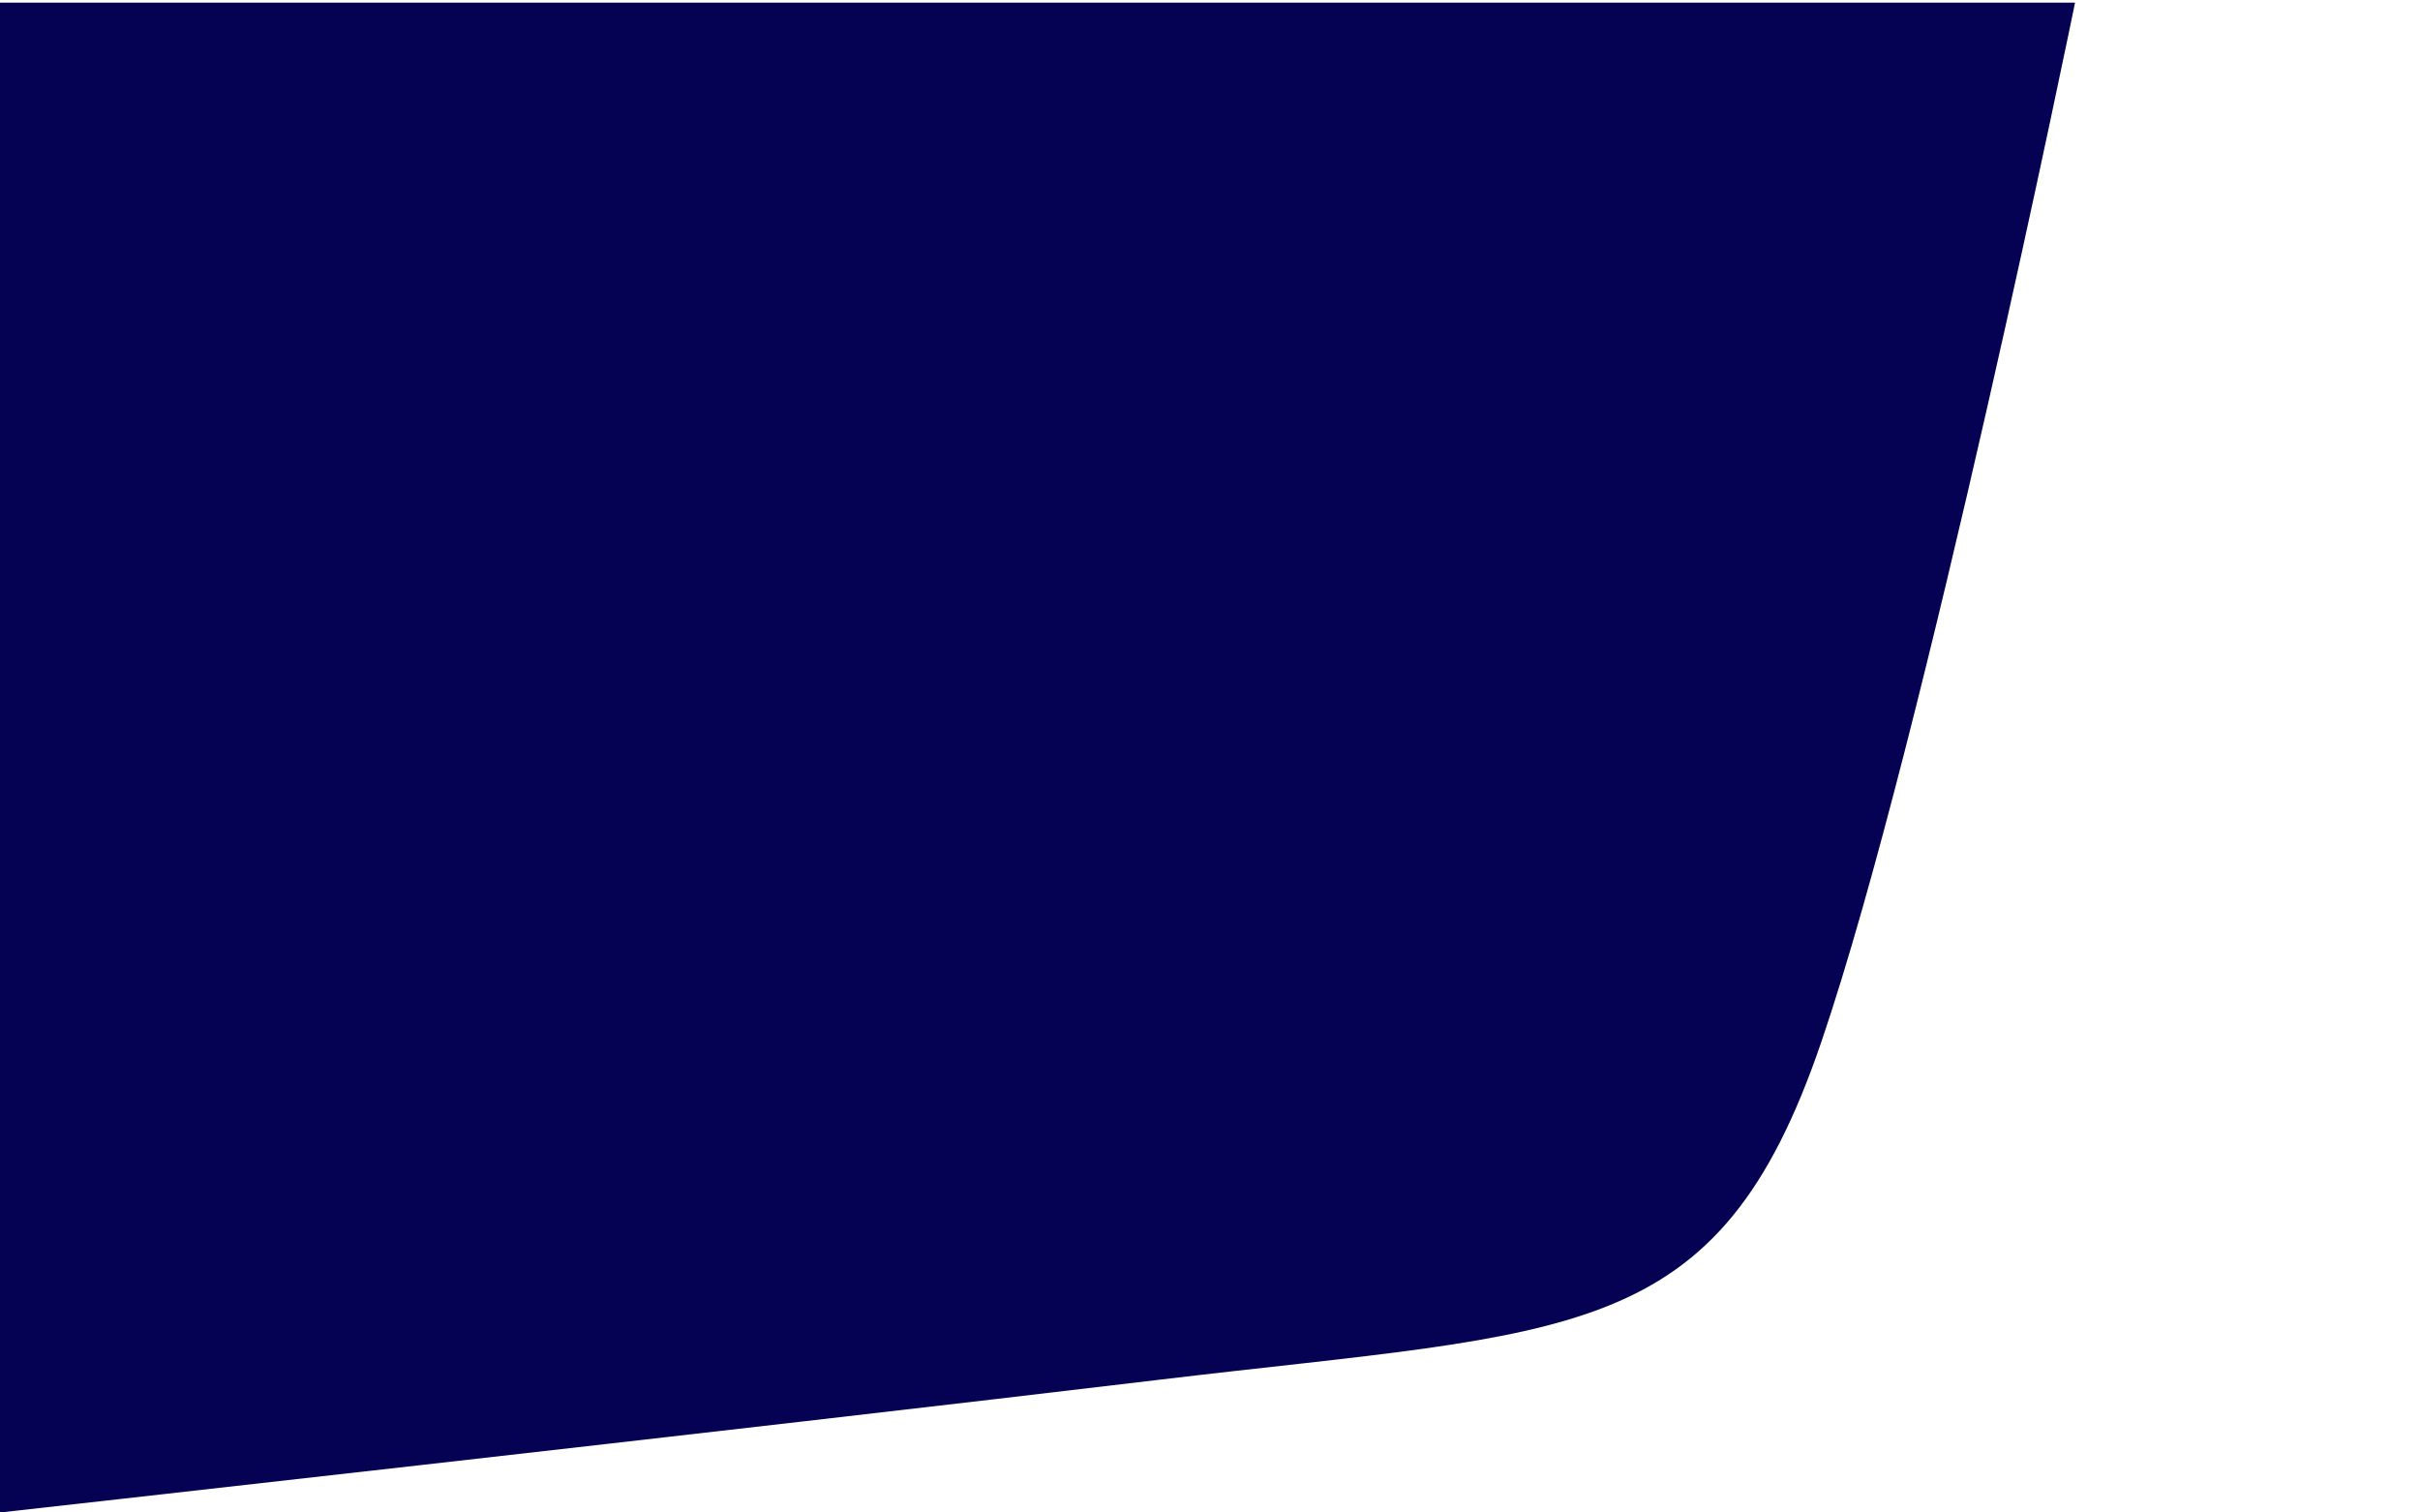 <svg
  xmlns="http://www.w3.org/2000/svg"
  viewBox="0 0 1440 900"
  preserveAspectRatio="none"
  className="welcomeblue-svg"
>
  <path
    d="M0,900S443.32,850.5,690.44,820.94s331.771-20.292,393.336-200.967S1234.737,1.579,1234.737,1.579H0Z"
    fill="#050254"
  />
</svg>